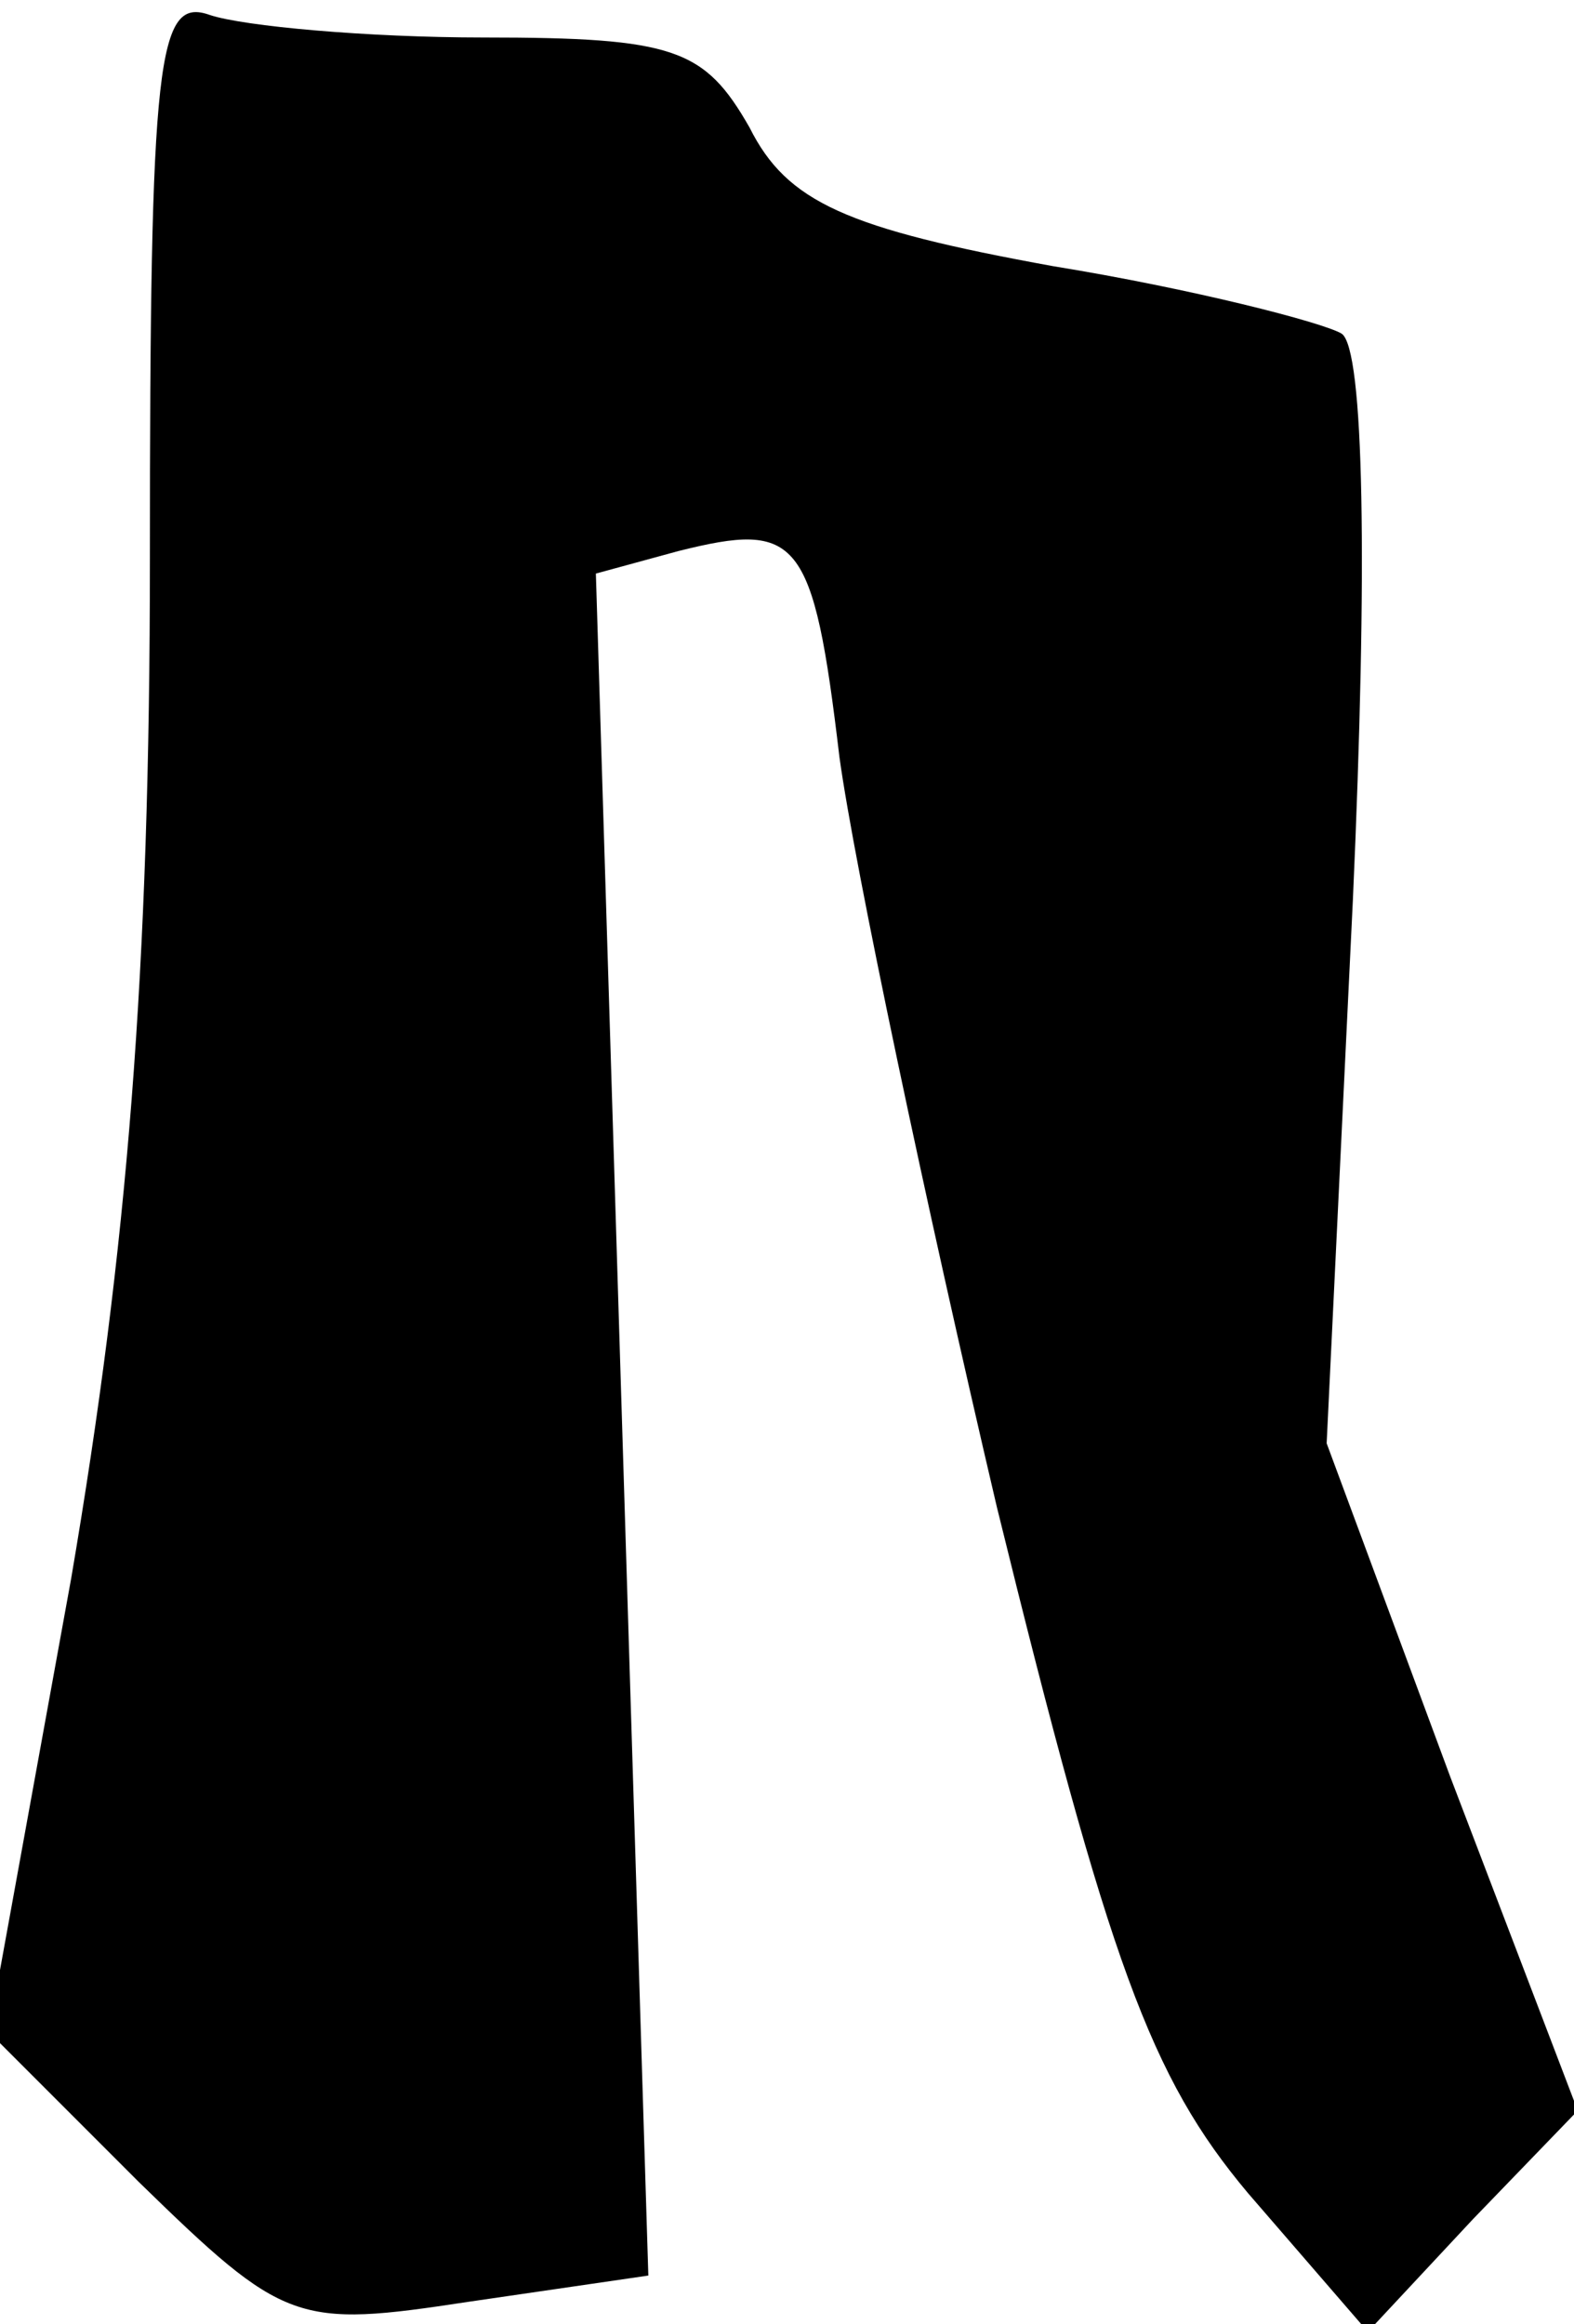 <?xml version="1.0" standalone="no"?>
<!DOCTYPE svg PUBLIC "-//W3C//DTD SVG 20010904//EN"
 "http://www.w3.org/TR/2001/REC-SVG-20010904/DTD/svg10.dtd">
<svg version="1.0" xmlns="http://www.w3.org/2000/svg"
 width="42pt" height="62pt" viewBox="0 0 42 62"
 preserveAspectRatio="xMidYMid meet">
<g transform="translate(0,62) scale(0.1,-0.1)"
fill="#000000" stroke="none">
<path fill="#000000" stroke="none" d="M40 471 c0 -110 -6 -184 -21 -272 l-22
-121 40 -40 c39 -38 42 -39 88 -32 l48 7 -7 227 -7 227 22 6 c32 8 36 4 43
-55 4 -29 23 -119 42 -200 30 -122 41 -152 67 -183 l32 -37 28 30 28 29 -34
89 -33 89 7 145 c4 89 3 147 -3 151 -5 3 -40 12 -77 18 -55 10 -71 17 -81 37
-12 21 -20 24 -71 24 -31 0 -64 3 -73 6 -14 5 -16 -11 -16 -145z"/>
</g>
</svg>
